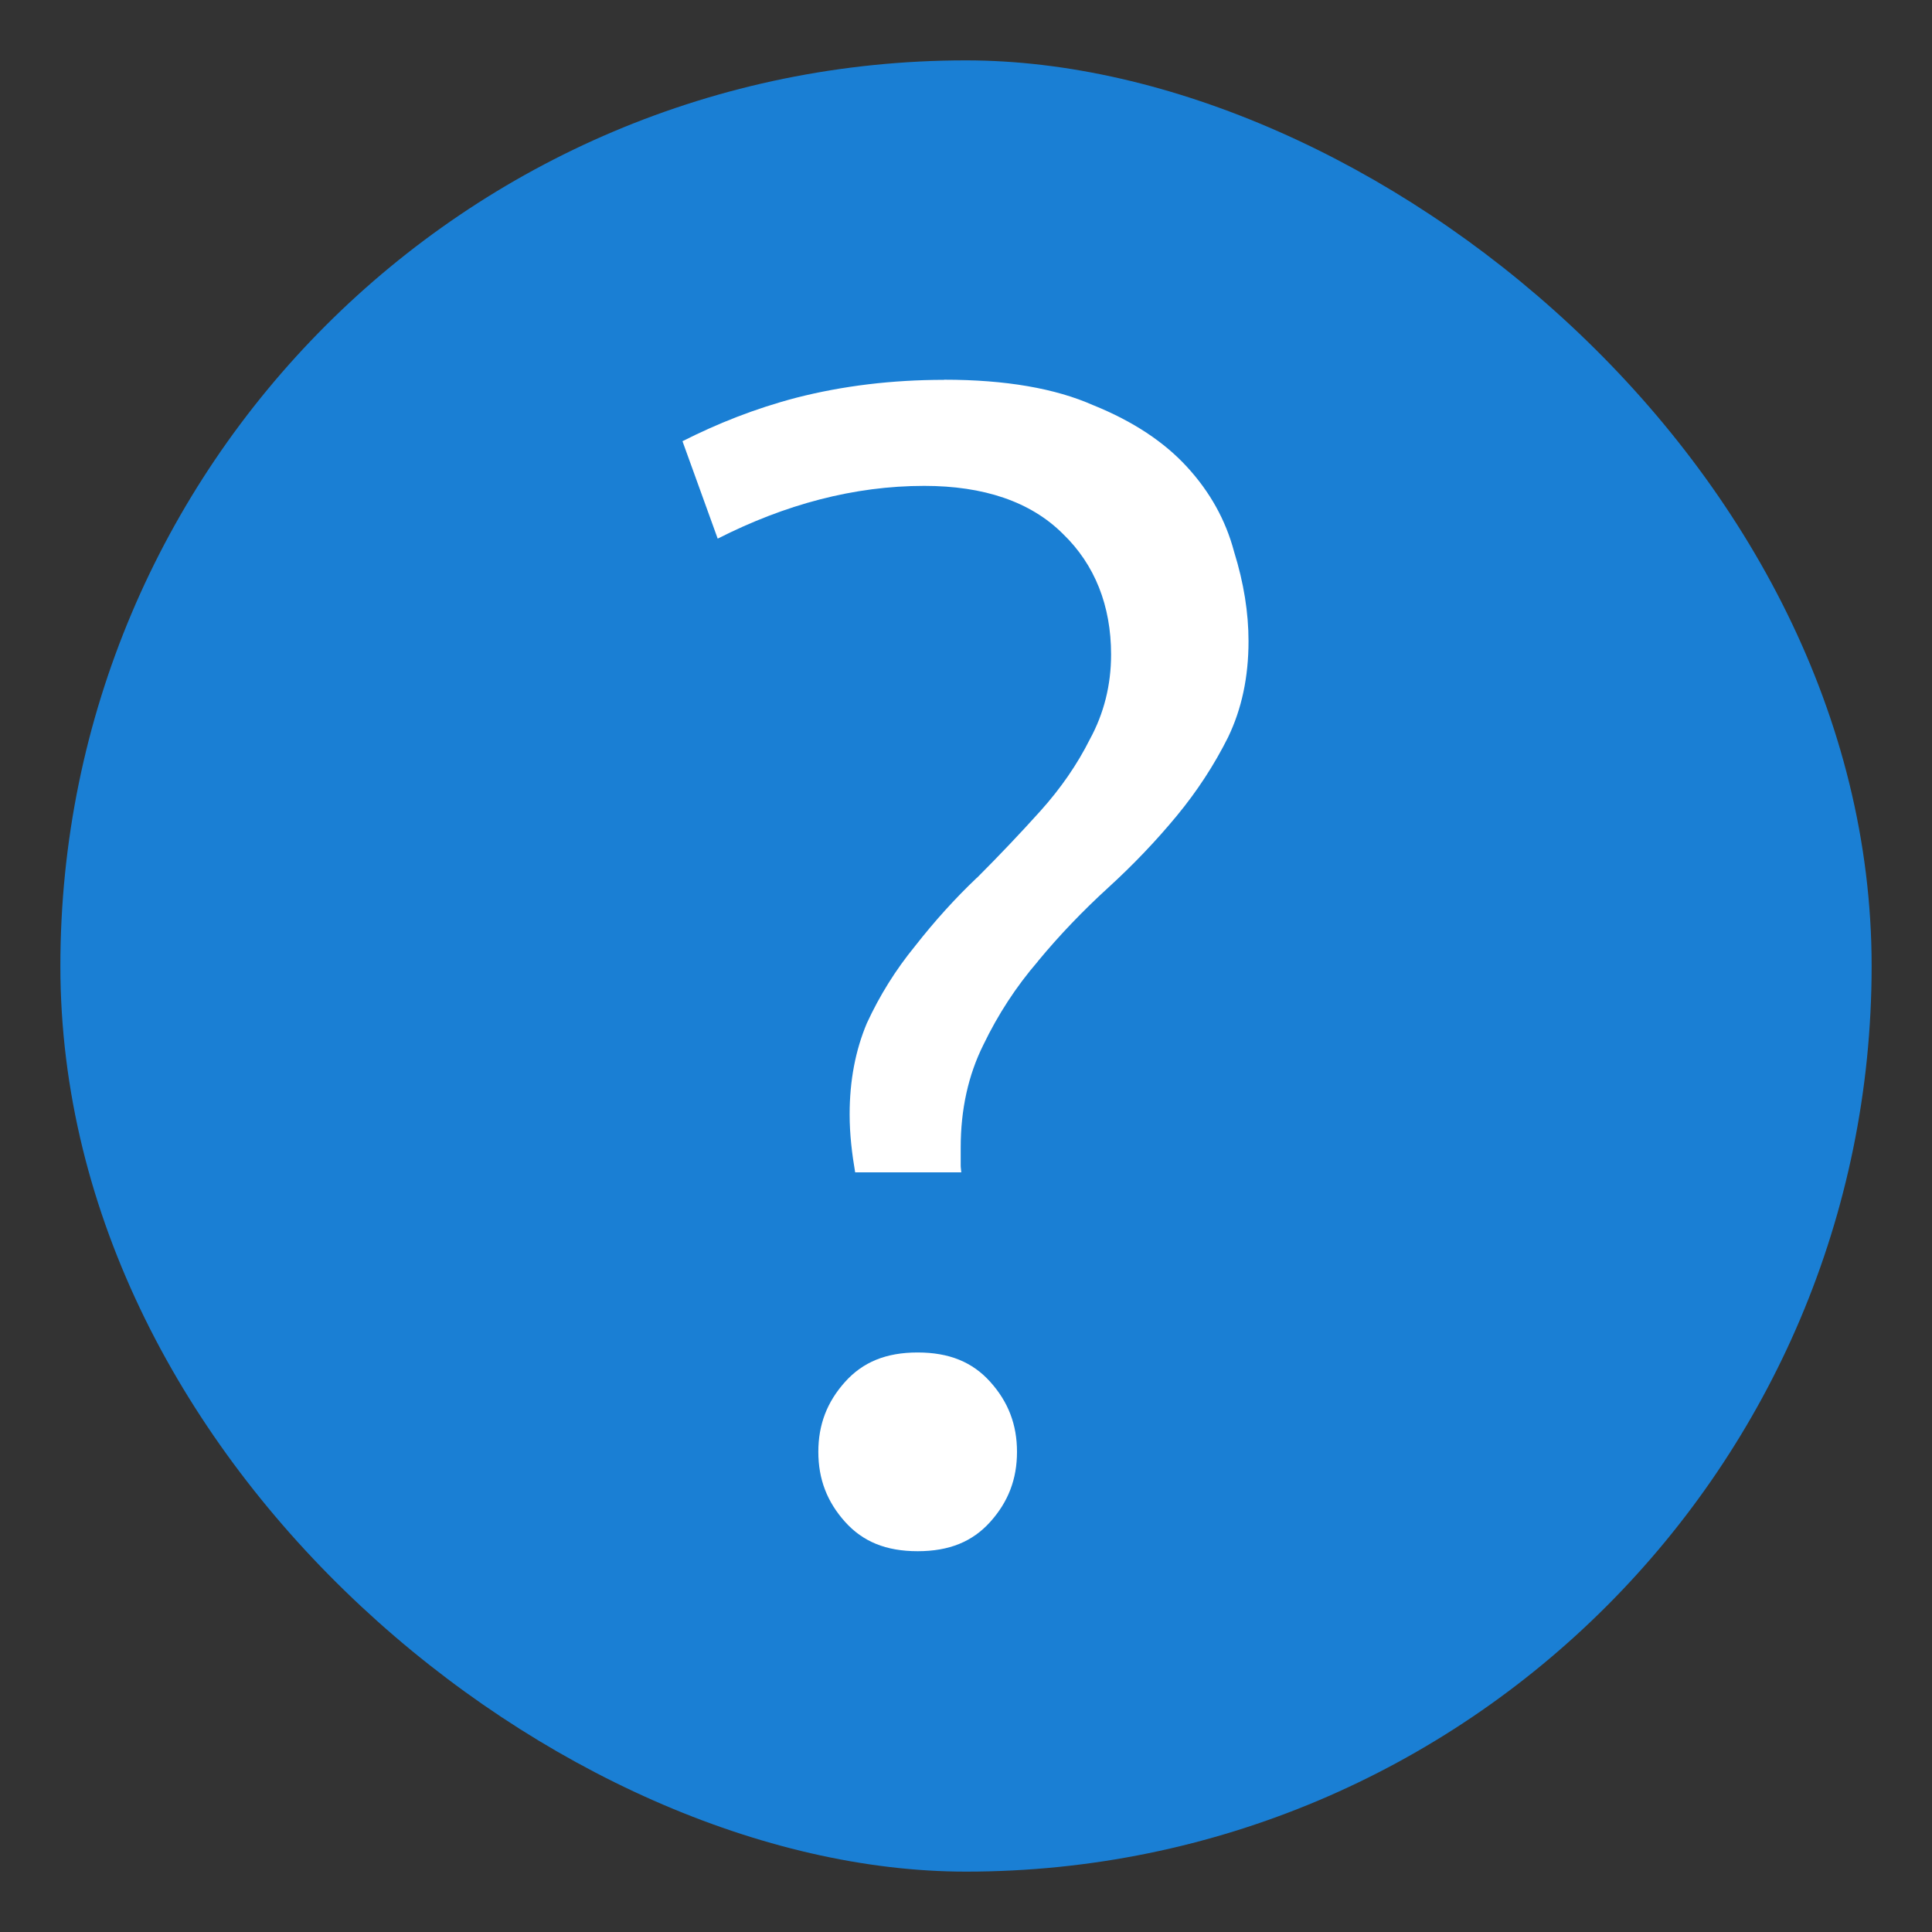 <?xml version="1.0" encoding="UTF-8" standalone="no"?>
<svg
   xmlns:dc="http://purl.org/dc/elements/1.1/"
   xmlns:cc="http://creativecommons.org/ns#"
   xmlns:rdf="http://www.w3.org/1999/02/22-rdf-syntax-ns#"
   xmlns:svg="http://www.w3.org/2000/svg"
   xmlns="http://www.w3.org/2000/svg"
   xmlns:sodipodi="http://sodipodi.sourceforge.net/DTD/sodipodi-0.dtd"
   xmlns:inkscape="http://www.inkscape.org/namespaces/inkscape"
   width="32"
   height="32"
   version="1.1"
   viewBox="0 0 32 32"
   id="svg8"
   sodipodi:docname="dialog-question.svg"
   inkscape:version="0.92.4 (5da689c313, 2019-01-14)">
  <rect x="0" y="0" width="32" height="32" fill="#333333" stroke="none"/>
  <defs
     id="defs12" />
  <sodipodi:namedview
     pagecolor="#ffffff"
     bordercolor="#666666"
     borderopacity="1"
     objecttolerance="10"
     gridtolerance="10"
     guidetolerance="10"
     inkscape:pageopacity="0"
     inkscape:pageshadow="2"
     inkscape:window-width="1920"
     inkscape:window-height="1016"
     id="namedview10"
     showgrid="false"
     inkscape:zoom="27.966667"
     inkscape:cx="16"
     inkscape:cy="13.139452"
     inkscape:window-x="0"
     inkscape:window-y="27"
     inkscape:window-maximized="1"
     inkscape:current-layer="svg8" />
  <rect
     transform="matrix(0,-1,-1,0,0,0)"
     style="display:inline;fill:#1a7fd4;fill-opacity:1;stroke:none;stroke-width:0.067;enable-background:new"
     id="rect4418"
     width="30"
     height="30"
     x="-31"
     y="-31"
     rx="15"
     ry="15" />
  <g
     transform="matrix(0.135,0,0,0.135,-3.3,-5.102)"
     style="display:inline;stroke:none;enable-background:new"
     id="g1453-4">
    <path
       style="font-style:normal;font-variant:normal;font-weight:500;font-stretch:normal;font-size:72.036px;line-height:125%;font-family:Ubuntu;-inkscape-font-specification:'Ubuntu Medium';text-align:center;letter-spacing:0px;word-spacing:0px;writing-mode:lr-tb;text-anchor:middle;display:inline;fill:#ffffff;fill-opacity:1;stroke:none;stroke-width:14.37"
       d="m 140.262,84.381 0.014,0.014 c -6.385,5.75e-4 -12.424,0.732 -18.118,2.19 -5.169,1.354 -9.749,3.202 -13.98,5.339 l 4.321,11.953 c 8.24,-4.183 16.691,-6.472 25.343,-6.472 7.274,0 13.044,1.923 17.016,5.89 3.92,3.78 5.906,8.824 5.906,14.804 0,3.728 -0.872,7.218 -2.604,10.395 -1.548,3.089 -3.577,6.03 -6.081,8.813 -2.453,2.725 -5.038,5.45 -7.76,8.172 l -0.011,0.011 -0.029,0.011 c -2.653,2.521 -5.173,5.31 -7.569,8.37 l -0.011,0.011 -0.005,0.011 c -2.356,2.88 -4.315,6.019 -5.888,9.423 -1.4,3.321 -2.119,7.036 -2.119,11.194 0,2.494 0.289,4.833 0.677,7.116 h 13.022 c -0.011,-0.279 -0.072,-0.529 -0.072,-0.819 v -2.235 c 0,-4.641 0.921,-8.861 2.779,-12.586 1.805,-3.749 4.033,-7.16 6.676,-10.225 l 0.011,-0.011 c 0.005,-0.005 0.005,-0.01 0.011,-0.029 2.608,-3.155 5.491,-6.167 8.641,-9.042 3.065,-2.799 5.861,-5.731 8.388,-8.79 2.5,-3.026 4.597,-6.245 6.306,-9.658 v -0.005 c 1.657,-3.444 2.5,-7.344 2.5,-11.762 0,-3.497 -0.579,-7.146 -1.762,-10.951 l -0.011,-0.029 -0.005,-0.029 c -1.023,-3.839 -2.927,-7.28 -5.763,-10.374 -2.81,-3.065 -6.61,-5.589 -11.464,-7.557 l -0.029,-0.01 -0.029,-0.01 c -4.617,-2.052 -10.722,-3.126 -18.299,-3.126 z m -3.232,119.347 c -3.891,0 -6.727,1.189 -8.893,3.595 -2.224,2.472 -3.291,5.257 -3.291,8.597 0,3.34 1.067,6.13 3.291,8.602 2.166,2.407 5.002,3.588 8.893,3.588 3.891,0 6.732,-1.181 8.899,-3.588 2.224,-2.472 3.291,-5.262 3.291,-8.602 0,-3.34 -1.066,-6.125 -3.291,-8.597 -2.166,-2.407 -5.007,-3.595 -8.899,-3.595 z"
       id="text4098-9"
       inkscape:connector-curvature="0" />
  </g>
</svg>
